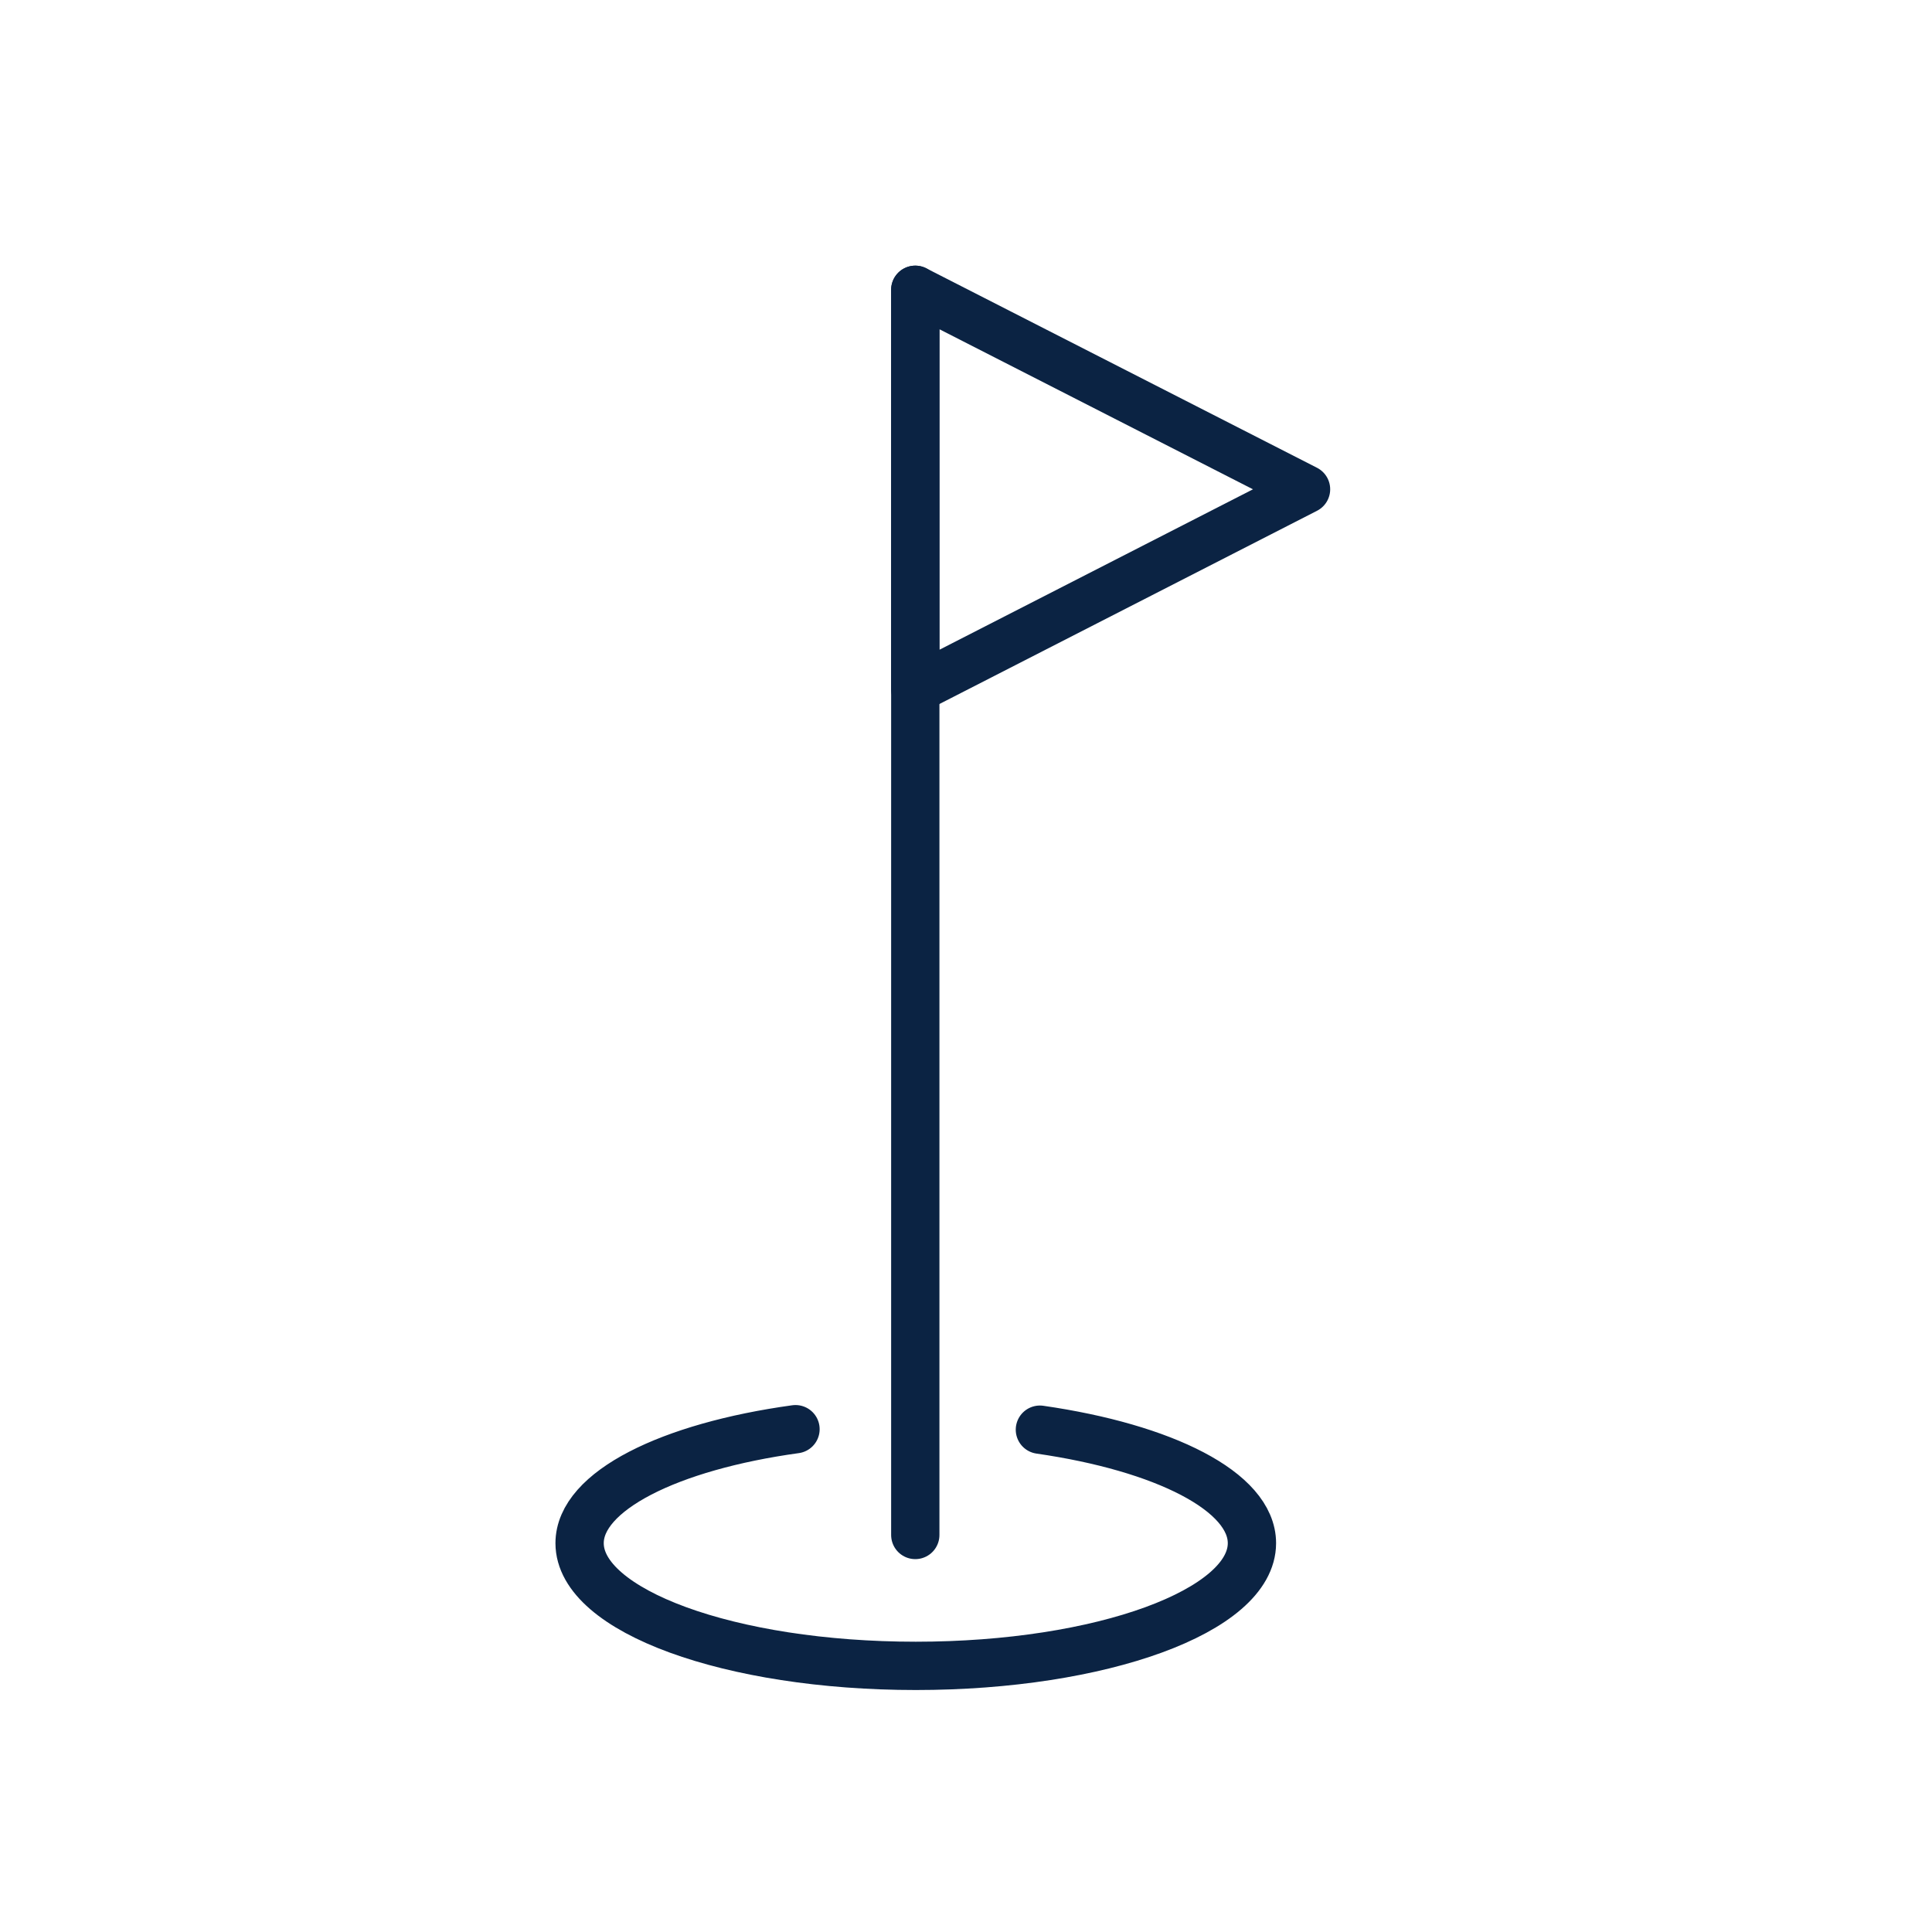 <svg width="40" height="40" viewBox="0 0 40 40" fill="none" xmlns="http://www.w3.org/2000/svg">
<path d="M16.47 29.59C13.86 29.95 12 30.87 12 31.95C12 33.35 15.11 34.49 18.96 34.49C22.81 34.49 25.92 33.35 25.92 31.95C25.92 30.88 24.1 29.97 21.53 29.6" stroke="#0B2343" stroke-linecap="round" stroke-linejoin="round"/>
<path d="M18.95 31.78V6" stroke="#0B2343" stroke-linecap="round" stroke-linejoin="round"/>
<path d="M18.95 6V14.27L27.04 10.13L18.95 6Z" stroke="#0B2343" stroke-linecap="round" stroke-linejoin="round"/>
</svg>
